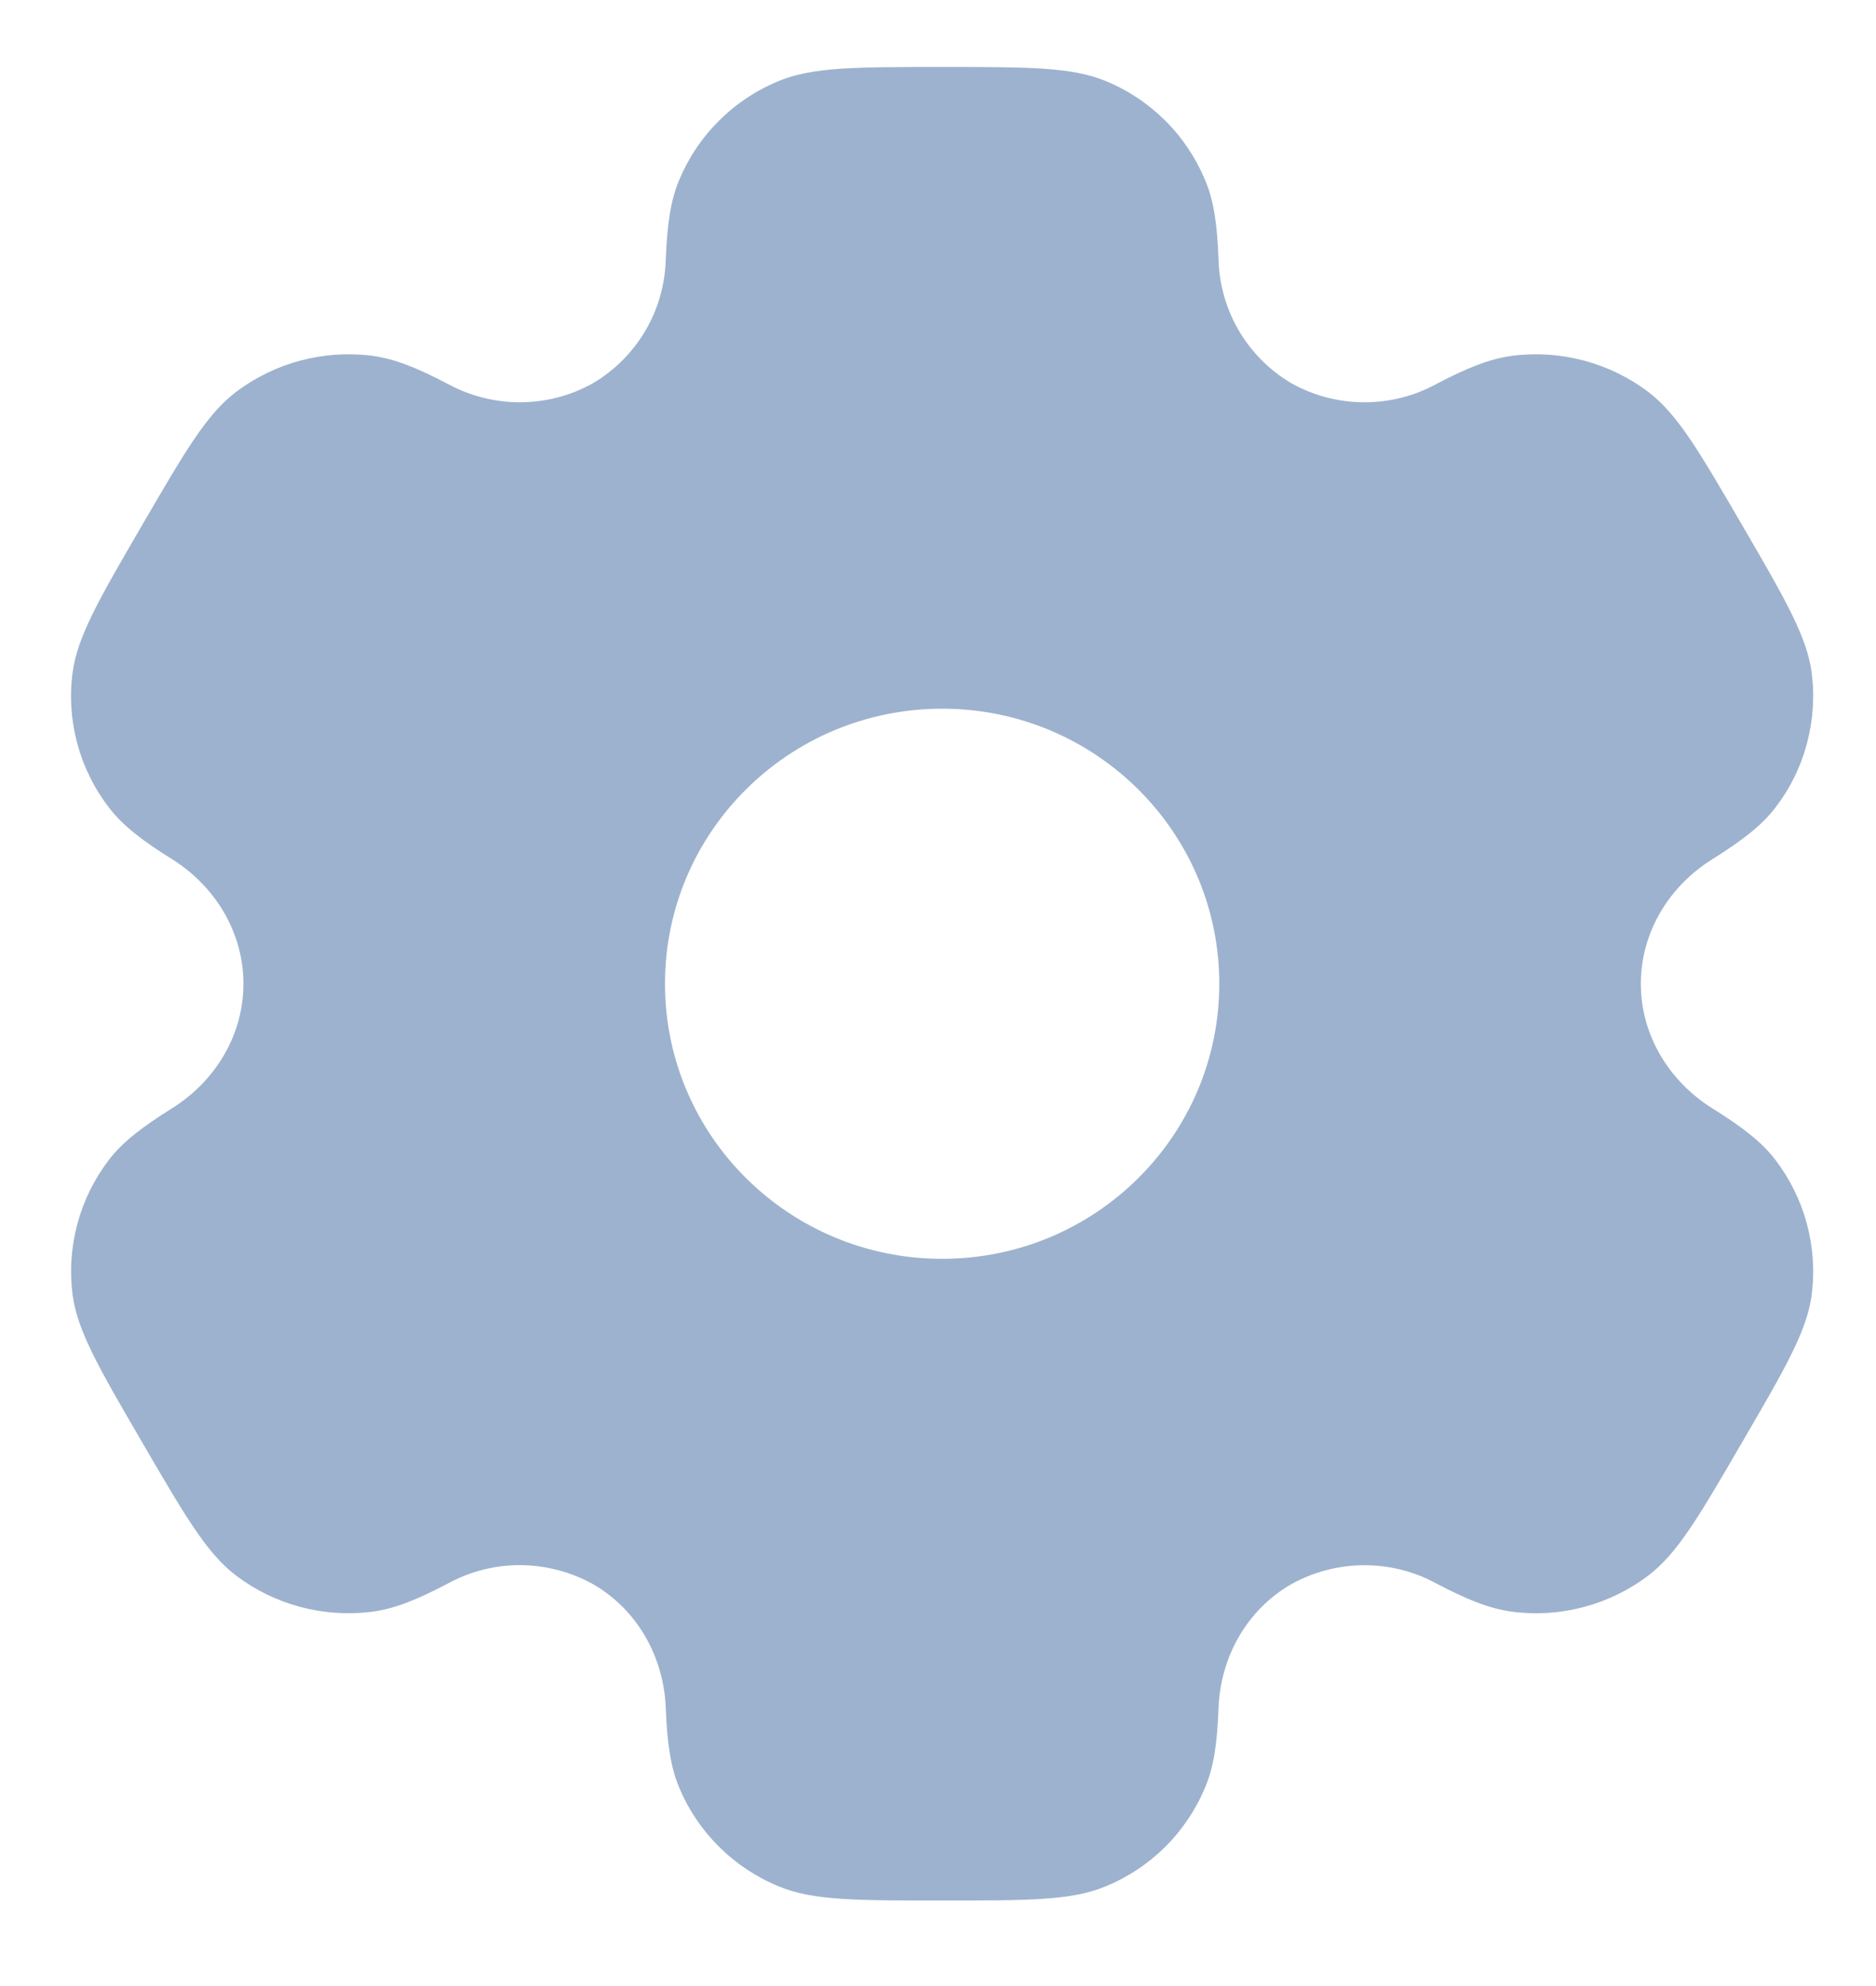 <svg width="17" height="18" viewBox="0 0 17 18" fill="none" xmlns="http://www.w3.org/2000/svg">
<path fill-rule="evenodd" clip-rule="evenodd" d="M10.016 0.733C9.708 0.607 9.318 0.607 8.538 0.607C7.757 0.607 7.368 0.607 7.06 0.733C6.857 0.816 6.672 0.938 6.517 1.093C6.361 1.247 6.238 1.431 6.154 1.633C6.076 1.819 6.046 2.035 6.033 2.35C6.027 2.578 5.964 2.801 5.848 2.998C5.732 3.194 5.569 3.358 5.372 3.474C5.172 3.586 4.946 3.645 4.717 3.646C4.488 3.647 4.262 3.59 4.06 3.481C3.779 3.333 3.576 3.252 3.375 3.225C2.935 3.168 2.49 3.286 2.137 3.554C1.872 3.755 1.677 4.091 1.287 4.761C0.897 5.432 0.702 5.767 0.658 6.095C0.6 6.532 0.72 6.974 0.991 7.324C1.114 7.483 1.287 7.617 1.556 7.785C1.952 8.032 2.206 8.452 2.206 8.916C2.206 9.38 1.952 9.8 1.557 10.046C1.287 10.215 1.114 10.348 0.99 10.508C0.857 10.681 0.759 10.878 0.702 11.089C0.645 11.3 0.63 11.52 0.658 11.737C0.702 12.064 0.897 12.4 1.287 13.07C1.678 13.741 1.872 14.076 2.137 14.278C2.489 14.546 2.934 14.664 3.375 14.607C3.576 14.58 3.779 14.499 4.06 14.351C4.262 14.241 4.488 14.184 4.717 14.185C4.947 14.187 5.172 14.246 5.373 14.357C5.777 14.59 6.016 15.018 6.033 15.482C6.046 15.797 6.076 16.013 6.154 16.199C6.323 16.606 6.649 16.93 7.06 17.098C7.367 17.225 7.757 17.225 8.538 17.225C9.318 17.225 9.708 17.225 10.016 17.098C10.219 17.015 10.403 16.893 10.559 16.739C10.714 16.584 10.837 16.401 10.921 16.199C11 16.013 11.03 15.797 11.042 15.482C11.059 15.018 11.299 14.589 11.703 14.357C11.904 14.246 12.129 14.187 12.358 14.186C12.588 14.185 12.814 14.241 13.015 14.351C13.296 14.499 13.5 14.58 13.701 14.607C14.141 14.665 14.586 14.546 14.939 14.278C15.203 14.076 15.398 13.741 15.788 13.07C16.178 12.4 16.373 12.065 16.417 11.737C16.445 11.52 16.43 11.3 16.373 11.089C16.316 10.878 16.218 10.681 16.085 10.508C15.962 10.348 15.788 10.215 15.52 10.047C15.123 9.8 14.869 9.38 14.869 8.916C14.869 8.452 15.123 8.032 15.519 7.786C15.788 7.617 15.962 7.483 16.085 7.324C16.219 7.151 16.317 6.953 16.373 6.742C16.43 6.532 16.445 6.312 16.417 6.095C16.373 5.768 16.178 5.432 15.788 4.761C15.398 4.091 15.203 3.756 14.939 3.554C14.585 3.286 14.141 3.168 13.701 3.225C13.5 3.252 13.296 3.333 13.015 3.481C12.814 3.591 12.588 3.647 12.358 3.646C12.129 3.645 11.903 3.586 11.703 3.474C11.506 3.358 11.343 3.194 11.227 2.998C11.111 2.801 11.048 2.578 11.042 2.35C11.03 2.035 11 1.819 10.921 1.633C10.837 1.431 10.714 1.247 10.559 1.093C10.403 0.938 10.219 0.816 10.016 0.733ZM8.538 11.409C9.925 11.409 11.049 10.293 11.049 8.916C11.049 7.539 9.924 6.423 8.538 6.423C7.151 6.423 6.026 7.539 6.026 8.916C6.026 10.293 7.151 11.409 8.538 11.409Z" fill="#9DB2CE"/>
</svg>
